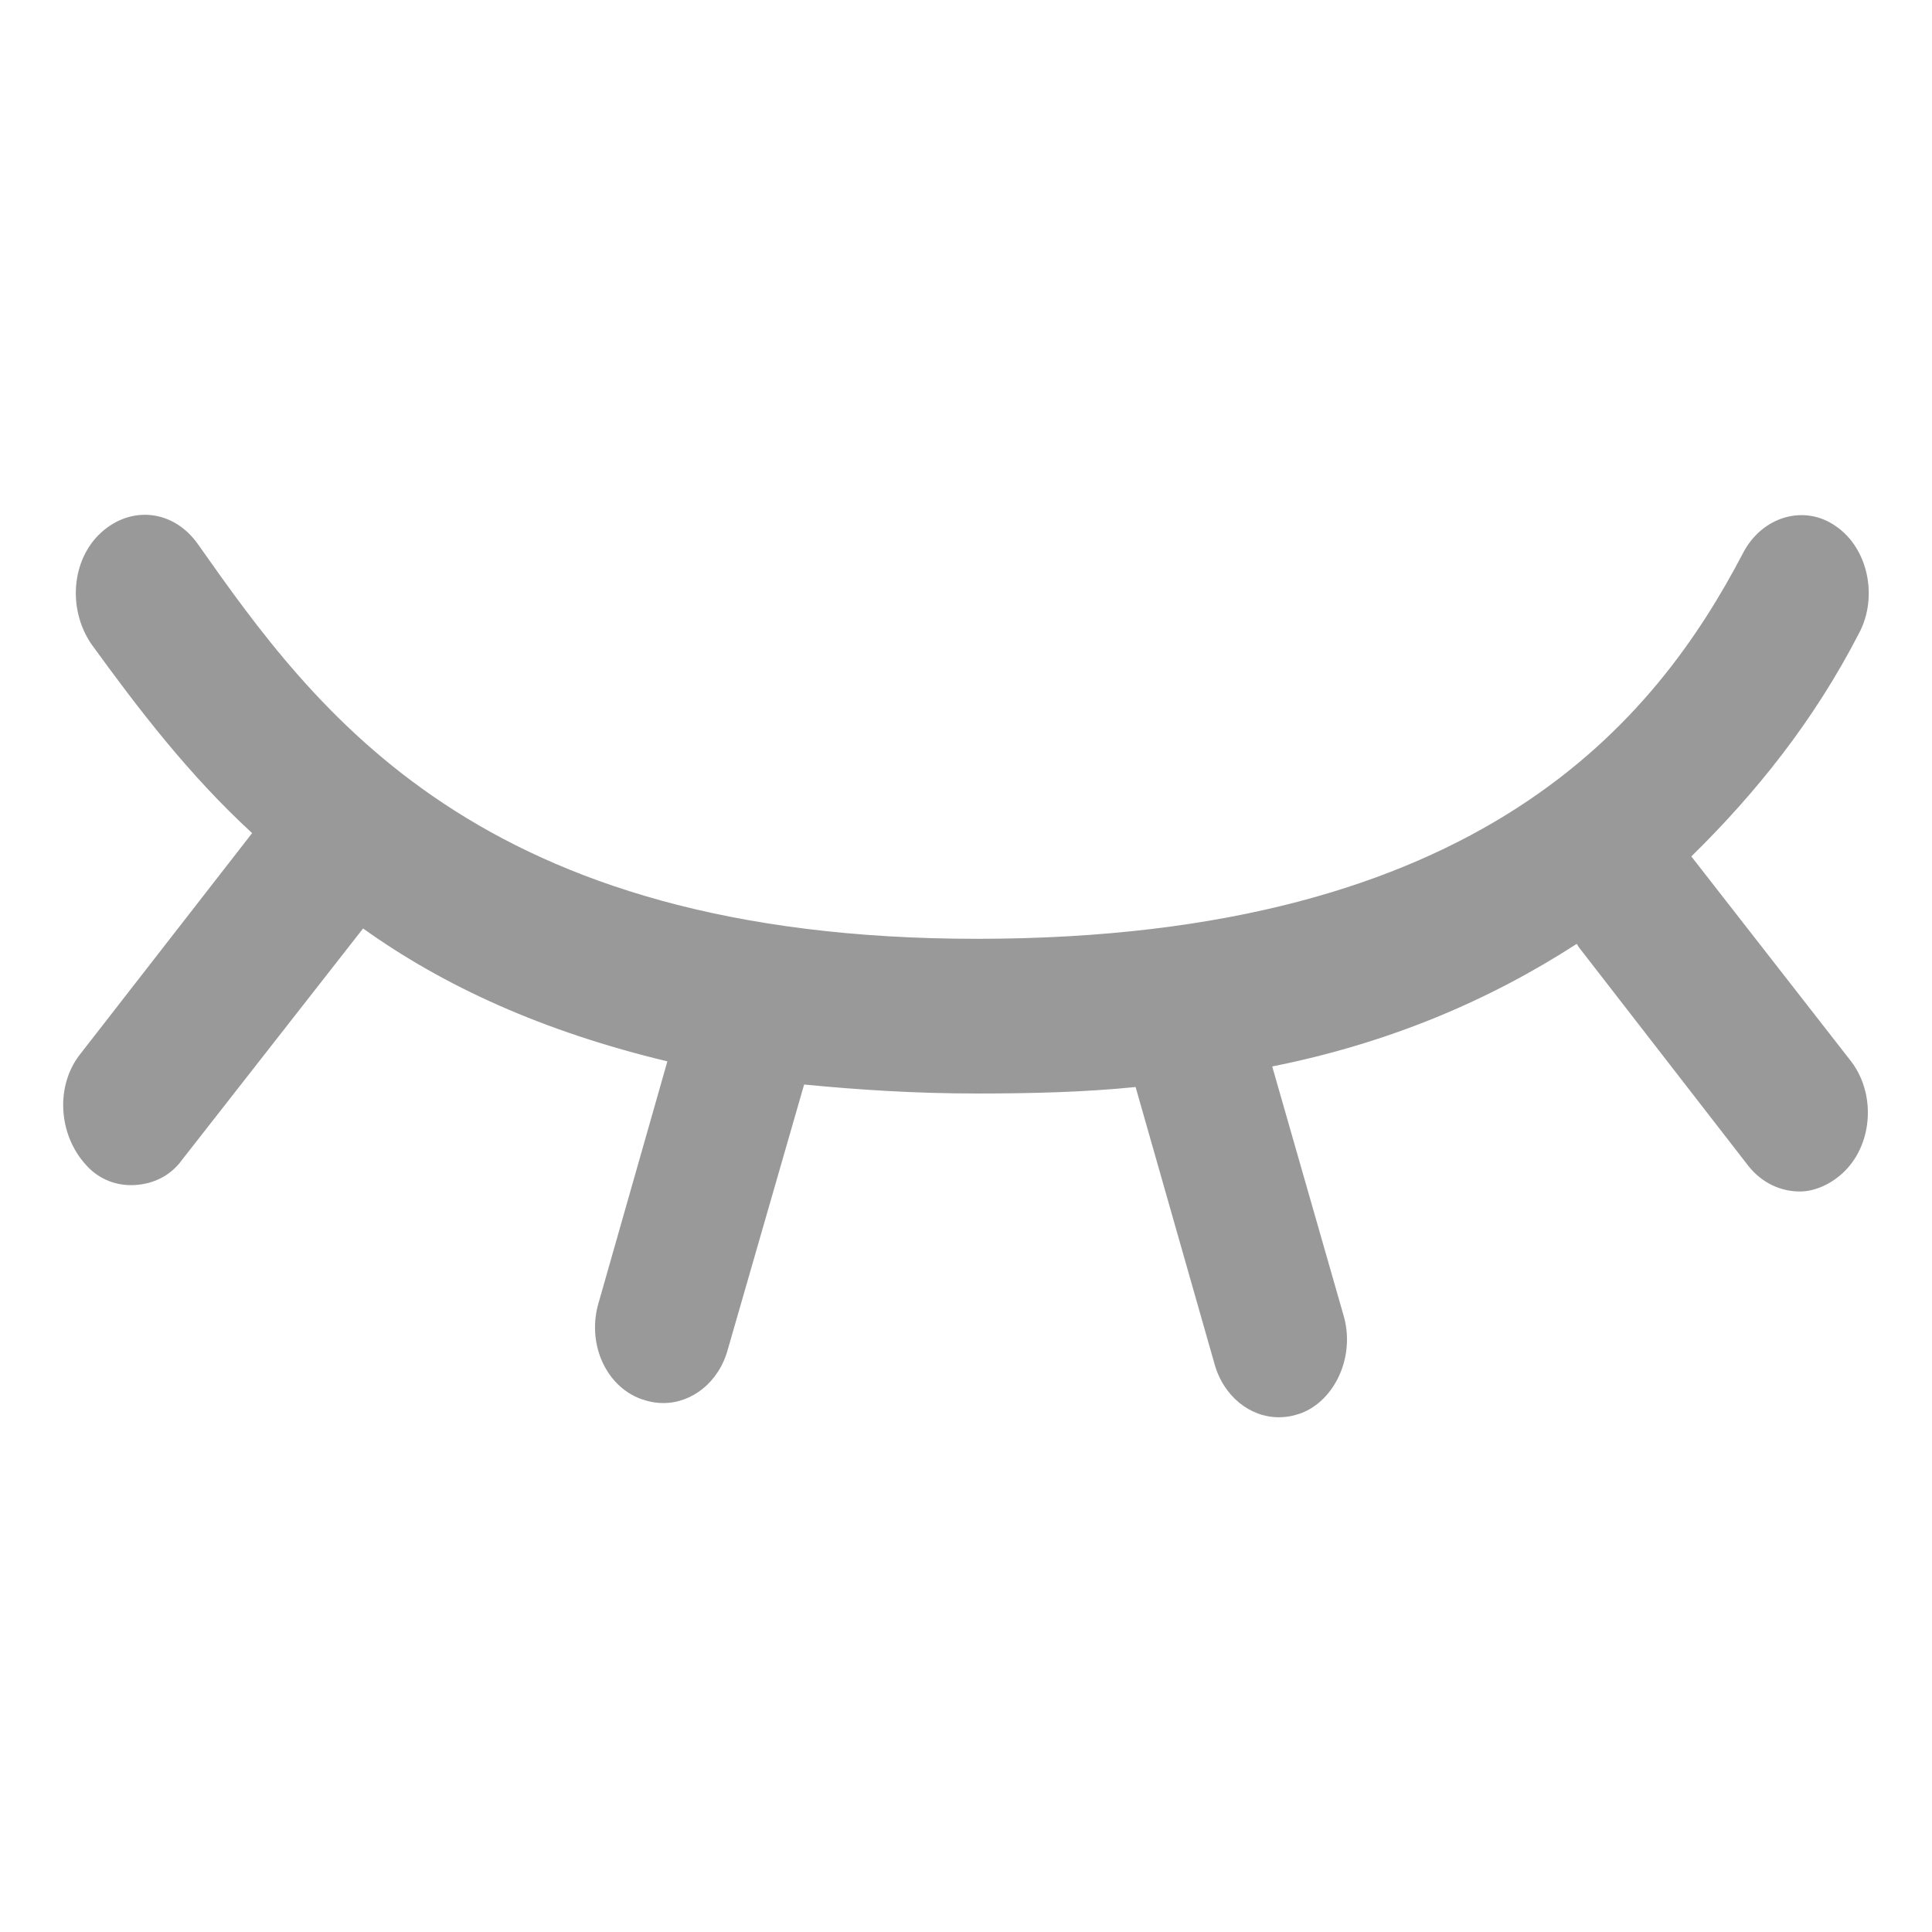 <?xml version="1.0" encoding="utf-8"?>
<!-- Generator: Adobe Illustrator 21.1.0, SVG Export Plug-In . SVG Version: 6.00 Build 0)  -->
<svg version="1.1" id="图层_1" xmlns="http://www.w3.org/2000/svg" xmlns:xlink="http://www.w3.org/1999/xlink" x="0px" y="0px"
	 viewBox="0 0 14 14" style="enable-background:new 0 0 14 14;" xml:space="preserve">
<style type="text/css">
	.st0{fill:#999999;}
</style>
<g>
	<g>
		<path class="st0" d="M13.406,7.681c0.187,0.234,0.168,0.598-0.037,0.804c-0.093,0.093-0.215,0.149-0.327,0.149
			c-0.131,0-0.271-0.056-0.374-0.187l-1.224-1.579c-0.009-0.009-0.009-0.019-0.019-0.028c-0.635,0.411-1.364,0.72-2.206,0.888
			l0.514,1.794c0.093,0.299-0.056,0.626-0.308,0.72c-0.056,0.019-0.103,0.028-0.159,0.028c-0.206,0-0.402-0.15-0.467-0.393l-0.57-2
			c-0.364,0.037-0.748,0.047-1.15,0.047c-0.458,0-0.869-0.028-1.252-0.065L5.275,9.775c-0.065,0.243-0.262,0.392-0.467,0.392
			c-0.056,0-0.103-0.009-0.159-0.028c-0.262-0.093-0.402-0.411-0.308-0.71l0.495-1.738C3.939,7.476,3.219,7.149,2.631,6.728
			L1.322,8.401C1.229,8.532,1.089,8.588,0.948,8.588c-0.126,0-0.245-0.054-0.327-0.149c-0.196-0.215-0.224-0.57-0.037-0.804
			l1.243-1.598C1.369,5.616,1.004,5.139,0.659,4.663C0.49,4.41,0.518,4.055,0.733,3.859c0.215-0.196,0.523-0.168,0.701,0.084
			c0.85,1.206,2.028,2.86,5.645,2.86c3.663,0,4.925-1.598,5.551-2.794c0.14-0.271,0.449-0.355,0.673-0.196
			c0.234,0.159,0.308,0.514,0.168,0.776c-0.327,0.635-0.748,1.159-1.215,1.617L13.406,7.681z M13.406,7.681"/>
	</g>
</g>
</svg>
